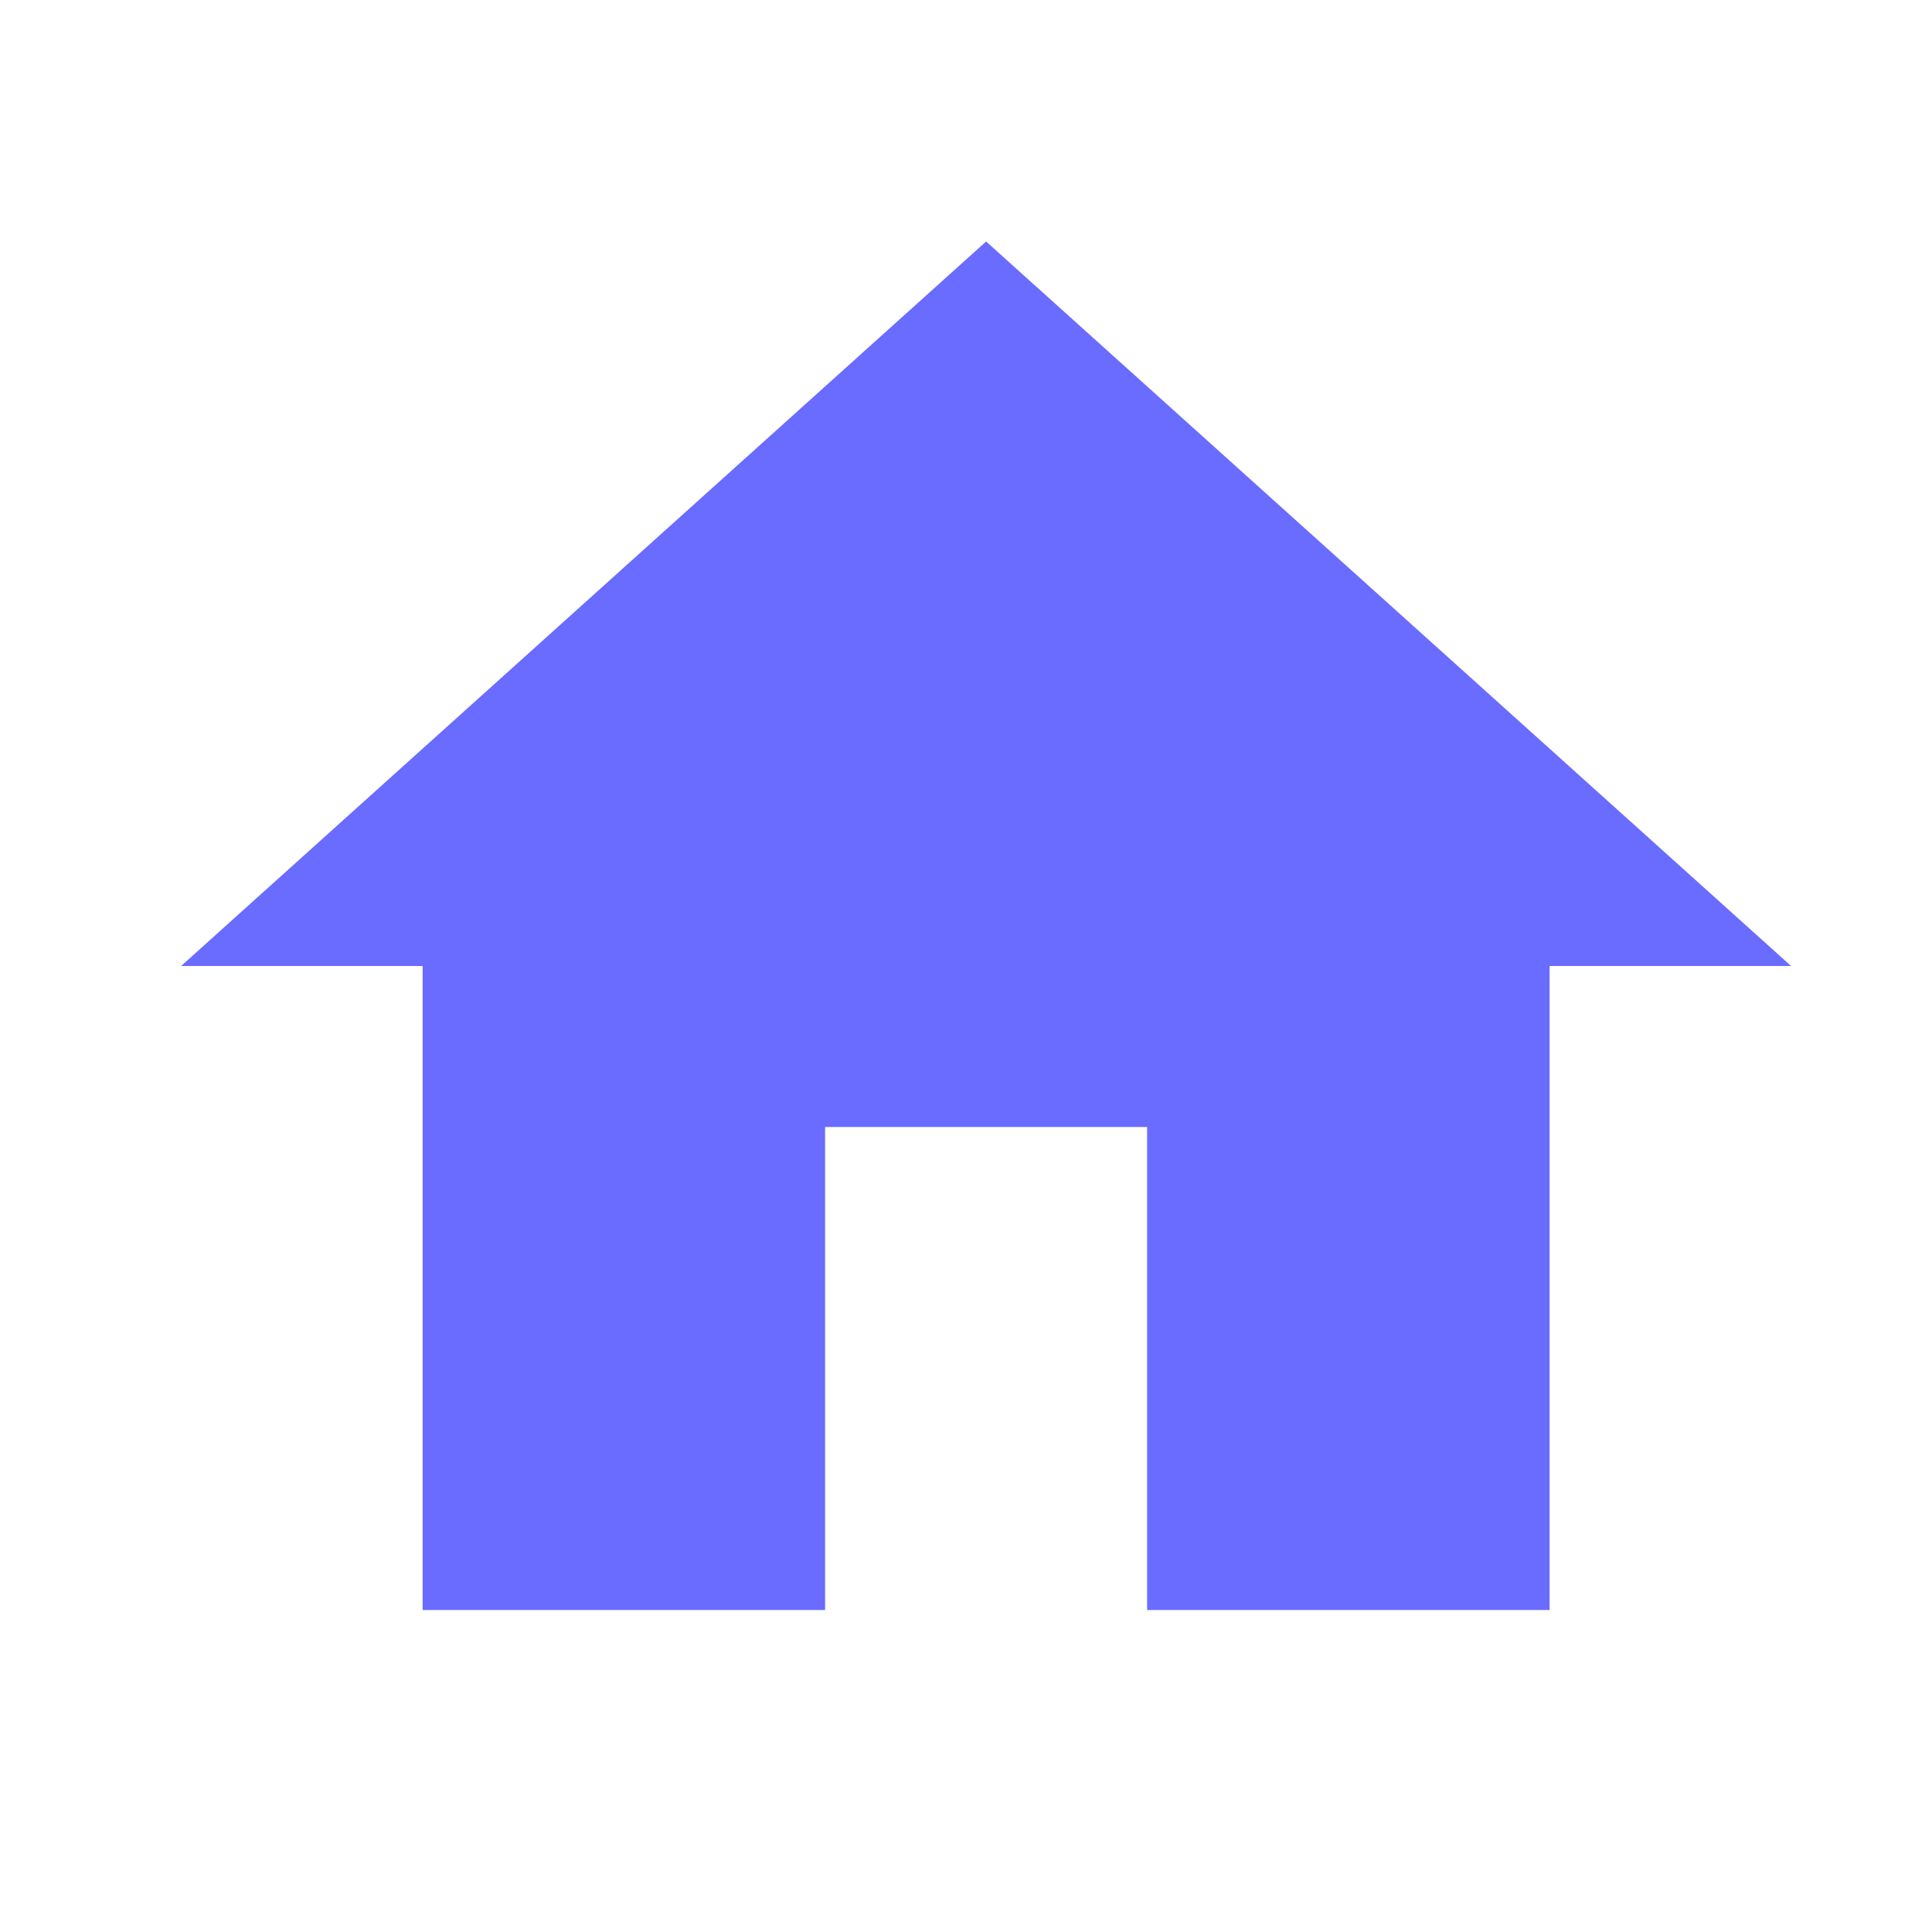 <svg width="32" height="32" viewBox="0 0 32 32" fill="none" xmlns="http://www.w3.org/2000/svg">
<path d="M13.666 26.667V18.667H19V26.667H25.666V16H29.666L16.333 4L3 16H7V26.667H13.666Z" fill="#696CFF"/>
</svg>
